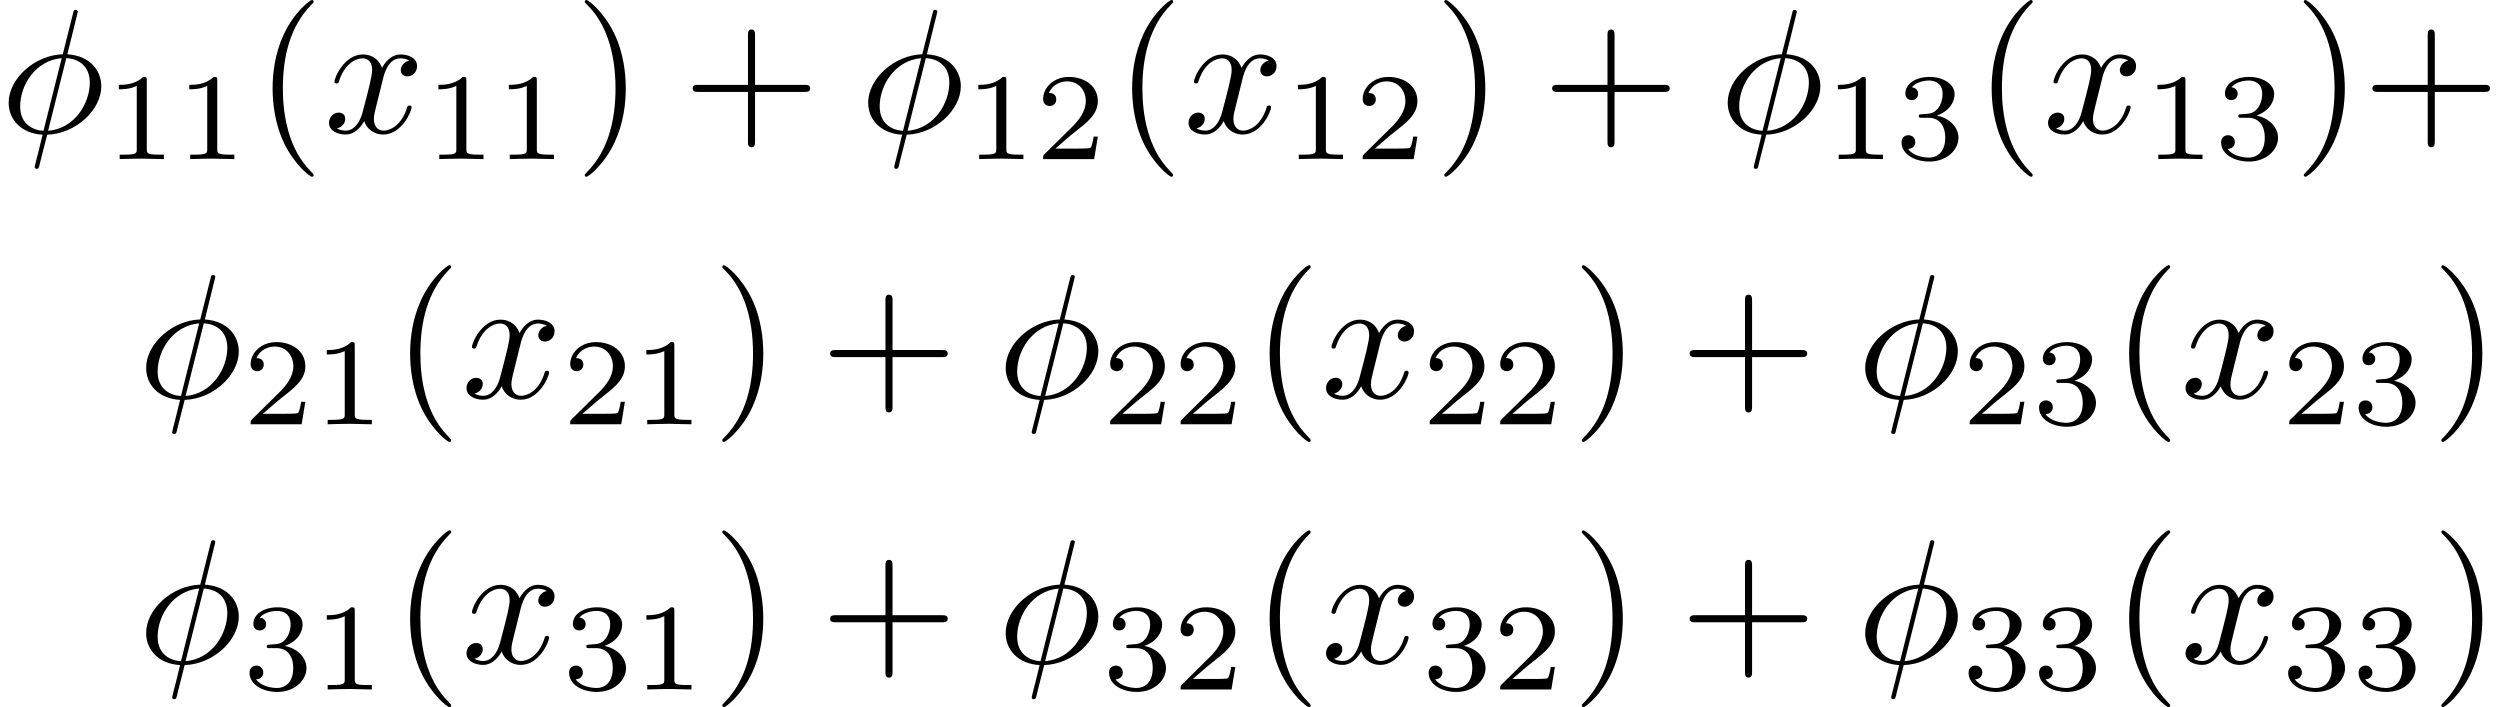 <?xml version='1.0' encoding='UTF-8'?>
<!-- This file was generated by dvisvgm 3.1.1 -->
<svg version='1.1' xmlns='http://www.w3.org/2000/svg' xmlns:xlink='http://www.w3.org/1999/xlink' width='140.882pt' height='39.851pt' viewBox='101.415 -40.946 140.882 39.851'>
<defs>
<path id='g0-30' d='M4.354-6.675C4.354-6.695 4.384-6.804 4.384-6.814S4.384-6.914 4.264-6.914C4.164-6.914 4.154-6.884 4.115-6.715L3.537-4.413C1.953-4.364 .488-3.039 .488-1.684C.488-.737 1.186 .05 2.401 .12C2.321 .428 2.252 .747 2.172 1.056C2.052 1.524 1.953 1.903 1.953 1.933C1.953 2.032 2.022 2.042 2.072 2.042S2.142 2.032 2.172 2.002C2.192 1.983 2.252 1.743 2.281 1.604L2.66 .12C4.264 .07 5.709-1.275 5.709-2.61C5.709-3.397 5.181-4.314 3.796-4.413L4.354-6.675ZM2.451-.1C1.853-.13 1.136-.478 1.136-1.474C1.136-2.67 1.993-4.065 3.477-4.194L2.451-.1ZM3.736-4.194C4.493-4.154 5.061-3.696 5.061-2.819C5.061-1.644 4.204-.219 2.71-.1L3.736-4.194Z'/>
<path id='g0-120' d='M3.328-3.009C3.387-3.268 3.616-4.184 4.314-4.184C4.364-4.184 4.603-4.184 4.812-4.055C4.533-4.005 4.334-3.756 4.334-3.517C4.334-3.357 4.443-3.168 4.712-3.168C4.932-3.168 5.25-3.347 5.25-3.746C5.25-4.264 4.663-4.403 4.324-4.403C3.746-4.403 3.397-3.875 3.278-3.646C3.029-4.304 2.491-4.403 2.202-4.403C1.166-4.403 .598-3.118 .598-2.869C.598-2.77 .697-2.77 .717-2.77C.797-2.77 .827-2.79 .847-2.879C1.186-3.935 1.843-4.184 2.182-4.184C2.371-4.184 2.72-4.095 2.72-3.517C2.72-3.208 2.55-2.54 2.182-1.146C2.022-.528 1.674-.11 1.235-.11C1.176-.11 .946-.11 .737-.239C.986-.289 1.205-.498 1.205-.777C1.205-1.046 .986-1.126 .837-1.126C.538-1.126 .289-.867 .289-.548C.289-.09 .787 .11 1.225 .11C1.883 .11 2.242-.588 2.271-.648C2.391-.279 2.75 .11 3.347 .11C4.374 .11 4.941-1.176 4.941-1.425C4.941-1.524 4.852-1.524 4.822-1.524C4.732-1.524 4.712-1.484 4.692-1.415C4.364-.349 3.686-.11 3.367-.11C2.979-.11 2.819-.428 2.819-.767C2.819-.986 2.879-1.205 2.989-1.644L3.328-3.009Z'/>
<path id='g1-40' d='M3.298 2.391C3.298 2.361 3.298 2.341 3.128 2.172C1.883 .917 1.564-.966 1.564-2.491C1.564-4.224 1.943-5.958 3.168-7.203C3.298-7.323 3.298-7.342 3.298-7.372C3.298-7.442 3.258-7.472 3.198-7.472C3.098-7.472 2.202-6.795 1.614-5.529C1.106-4.433 .986-3.328 .986-2.491C.986-1.714 1.096-.508 1.644 .618C2.242 1.843 3.098 2.491 3.198 2.491C3.258 2.491 3.298 2.461 3.298 2.391Z'/>
<path id='g1-41' d='M2.879-2.491C2.879-3.268 2.77-4.473 2.222-5.599C1.624-6.824 .767-7.472 .667-7.472C.608-7.472 .568-7.432 .568-7.372C.568-7.342 .568-7.323 .757-7.143C1.733-6.157 2.301-4.573 2.301-2.491C2.301-.787 1.933 .966 .697 2.222C.568 2.341 .568 2.361 .568 2.391C.568 2.451 .608 2.491 .667 2.491C.767 2.491 1.664 1.813 2.252 .548C2.76-.548 2.879-1.654 2.879-2.491Z'/>
<path id='g1-43' d='M4.075-2.291H6.854C6.994-2.291 7.183-2.291 7.183-2.491S6.994-2.69 6.854-2.69H4.075V-5.479C4.075-5.619 4.075-5.808 3.875-5.808S3.676-5.619 3.676-5.479V-2.69H.887C.747-2.69 .558-2.69 .558-2.491S.747-2.291 .887-2.291H3.676V.498C3.676 .638 3.676 .827 3.875 .827S4.075 .638 4.075 .498V-2.291Z'/>
<path id='g2-49' d='M2.336-4.435C2.336-4.624 2.322-4.631 2.127-4.631C1.681-4.191 1.046-4.184 .76-4.184V-3.933C.928-3.933 1.388-3.933 1.771-4.129V-.572C1.771-.342 1.771-.251 1.074-.251H.809V0C.934-.007 1.792-.028 2.05-.028C2.267-.028 3.145-.007 3.299 0V-.251H3.034C2.336-.251 2.336-.342 2.336-.572V-4.435Z'/>
<path id='g2-50' d='M3.522-1.269H3.285C3.264-1.116 3.194-.704 3.103-.635C3.048-.593 2.511-.593 2.413-.593H1.13C1.862-1.241 2.106-1.437 2.525-1.764C3.041-2.176 3.522-2.608 3.522-3.271C3.522-4.115 2.783-4.631 1.89-4.631C1.025-4.631 .439-4.024 .439-3.382C.439-3.027 .739-2.992 .809-2.992C.976-2.992 1.179-3.11 1.179-3.361C1.179-3.487 1.13-3.731 .767-3.731C.983-4.226 1.458-4.38 1.785-4.38C2.483-4.38 2.845-3.836 2.845-3.271C2.845-2.664 2.413-2.183 2.19-1.932L.509-.272C.439-.209 .439-.195 .439 0H3.313L3.522-1.269Z'/>
<path id='g2-51' d='M1.904-2.329C2.448-2.329 2.838-1.953 2.838-1.206C2.838-.342 2.336-.084 1.932-.084C1.653-.084 1.039-.16 .746-.572C1.074-.586 1.151-.816 1.151-.962C1.151-1.186 .983-1.346 .767-1.346C.572-1.346 .377-1.227 .377-.941C.377-.286 1.102 .139 1.946 .139C2.915 .139 3.585-.509 3.585-1.206C3.585-1.75 3.138-2.294 2.371-2.455C3.103-2.72 3.368-3.243 3.368-3.668C3.368-4.219 2.734-4.631 1.96-4.631S.593-4.254 .593-3.696C.593-3.459 .746-3.327 .955-3.327C1.172-3.327 1.311-3.487 1.311-3.682C1.311-3.884 1.172-4.031 .955-4.045C1.2-4.352 1.681-4.428 1.939-4.428C2.253-4.428 2.692-4.275 2.692-3.668C2.692-3.375 2.594-3.055 2.413-2.838C2.183-2.573 1.988-2.559 1.639-2.538C1.465-2.525 1.451-2.525 1.416-2.518C1.402-2.518 1.346-2.504 1.346-2.427C1.346-2.329 1.409-2.329 1.527-2.329H1.904Z'/>
</defs>
<g id='page1'>
<use x='101.415' y='-33.475' xlink:href='#g0-30'/>
<use x='107.351' y='-31.98' xlink:href='#g2-49'/>
<use x='111.322' y='-31.98' xlink:href='#g2-49'/>
<use x='115.791' y='-33.475' xlink:href='#g1-40'/>
<use x='119.666' y='-33.475' xlink:href='#g0-120'/>
<use x='125.36' y='-31.98' xlink:href='#g2-49'/>
<use x='129.331' y='-31.98' xlink:href='#g2-49'/>
<use x='133.8' y='-33.475' xlink:href='#g1-41'/>
<use x='139.889' y='-33.475' xlink:href='#g1-43'/>
<use x='149.851' y='-33.475' xlink:href='#g0-30'/>
<use x='155.787' y='-31.98' xlink:href='#g2-49'/>
<use x='159.759' y='-31.98' xlink:href='#g2-50'/>
<use x='164.228' y='-33.475' xlink:href='#g1-40'/>
<use x='168.102' y='-33.475' xlink:href='#g0-120'/>
<use x='173.796' y='-31.98' xlink:href='#g2-49'/>
<use x='177.767' y='-31.98' xlink:href='#g2-50'/>
<use x='182.237' y='-33.475' xlink:href='#g1-41'/>
<use x='188.325' y='-33.475' xlink:href='#g1-43'/>
<use x='198.288' y='-33.475' xlink:href='#g0-30'/>
<use x='204.224' y='-31.98' xlink:href='#g2-49'/>
<use x='208.195' y='-31.98' xlink:href='#g2-51'/>
<use x='212.664' y='-33.475' xlink:href='#g1-40'/>
<use x='216.539' y='-33.475' xlink:href='#g0-120'/>
<use x='222.233' y='-31.98' xlink:href='#g2-49'/>
<use x='226.204' y='-31.98' xlink:href='#g2-51'/>
<use x='230.673' y='-33.475' xlink:href='#g1-41'/>
<use x='234.548' y='-33.475' xlink:href='#g1-43'/>
<use x='109.163' y='-18.531' xlink:href='#g0-30'/>
<use x='115.1' y='-17.036' xlink:href='#g2-50'/>
<use x='119.071' y='-17.036' xlink:href='#g2-49'/>
<use x='123.54' y='-18.531' xlink:href='#g1-40'/>
<use x='127.415' y='-18.531' xlink:href='#g0-120'/>
<use x='133.108' y='-17.036' xlink:href='#g2-50'/>
<use x='137.08' y='-17.036' xlink:href='#g2-49'/>
<use x='141.549' y='-18.531' xlink:href='#g1-41'/>
<use x='147.637' y='-18.531' xlink:href='#g1-43'/>
<use x='157.6' y='-18.531' xlink:href='#g0-30'/>
<use x='163.536' y='-17.036' xlink:href='#g2-50'/>
<use x='167.507' y='-17.036' xlink:href='#g2-50'/>
<use x='171.977' y='-18.531' xlink:href='#g1-40'/>
<use x='175.851' y='-18.531' xlink:href='#g0-120'/>
<use x='181.545' y='-17.036' xlink:href='#g2-50'/>
<use x='185.516' y='-17.036' xlink:href='#g2-50'/>
<use x='189.986' y='-18.531' xlink:href='#g1-41'/>
<use x='196.074' y='-18.531' xlink:href='#g1-43'/>
<use x='206.036' y='-18.531' xlink:href='#g0-30'/>
<use x='211.973' y='-17.036' xlink:href='#g2-50'/>
<use x='215.944' y='-17.036' xlink:href='#g2-51'/>
<use x='220.413' y='-18.531' xlink:href='#g1-40'/>
<use x='224.287' y='-18.531' xlink:href='#g0-120'/>
<use x='229.981' y='-17.036' xlink:href='#g2-50'/>
<use x='233.953' y='-17.036' xlink:href='#g2-51'/>
<use x='238.422' y='-18.531' xlink:href='#g1-41'/>
<use x='109.163' y='-3.587' xlink:href='#g0-30'/>
<use x='115.1' y='-2.092' xlink:href='#g2-51'/>
<use x='119.071' y='-2.092' xlink:href='#g2-49'/>
<use x='123.54' y='-3.587' xlink:href='#g1-40'/>
<use x='127.415' y='-3.587' xlink:href='#g0-120'/>
<use x='133.108' y='-2.092' xlink:href='#g2-51'/>
<use x='137.08' y='-2.092' xlink:href='#g2-49'/>
<use x='141.549' y='-3.587' xlink:href='#g1-41'/>
<use x='147.637' y='-3.587' xlink:href='#g1-43'/>
<use x='157.6' y='-3.587' xlink:href='#g0-30'/>
<use x='163.536' y='-2.092' xlink:href='#g2-51'/>
<use x='167.507' y='-2.092' xlink:href='#g2-50'/>
<use x='171.977' y='-3.587' xlink:href='#g1-40'/>
<use x='175.851' y='-3.587' xlink:href='#g0-120'/>
<use x='181.545' y='-2.092' xlink:href='#g2-51'/>
<use x='185.516' y='-2.092' xlink:href='#g2-50'/>
<use x='189.986' y='-3.587' xlink:href='#g1-41'/>
<use x='196.074' y='-3.587' xlink:href='#g1-43'/>
<use x='206.036' y='-3.587' xlink:href='#g0-30'/>
<use x='211.973' y='-2.092' xlink:href='#g2-51'/>
<use x='215.944' y='-2.092' xlink:href='#g2-51'/>
<use x='220.413' y='-3.587' xlink:href='#g1-40'/>
<use x='224.287' y='-3.587' xlink:href='#g0-120'/>
<use x='229.981' y='-2.092' xlink:href='#g2-51'/>
<use x='233.953' y='-2.092' xlink:href='#g2-51'/>
<use x='238.422' y='-3.587' xlink:href='#g1-41'/>
</g>
</svg>
